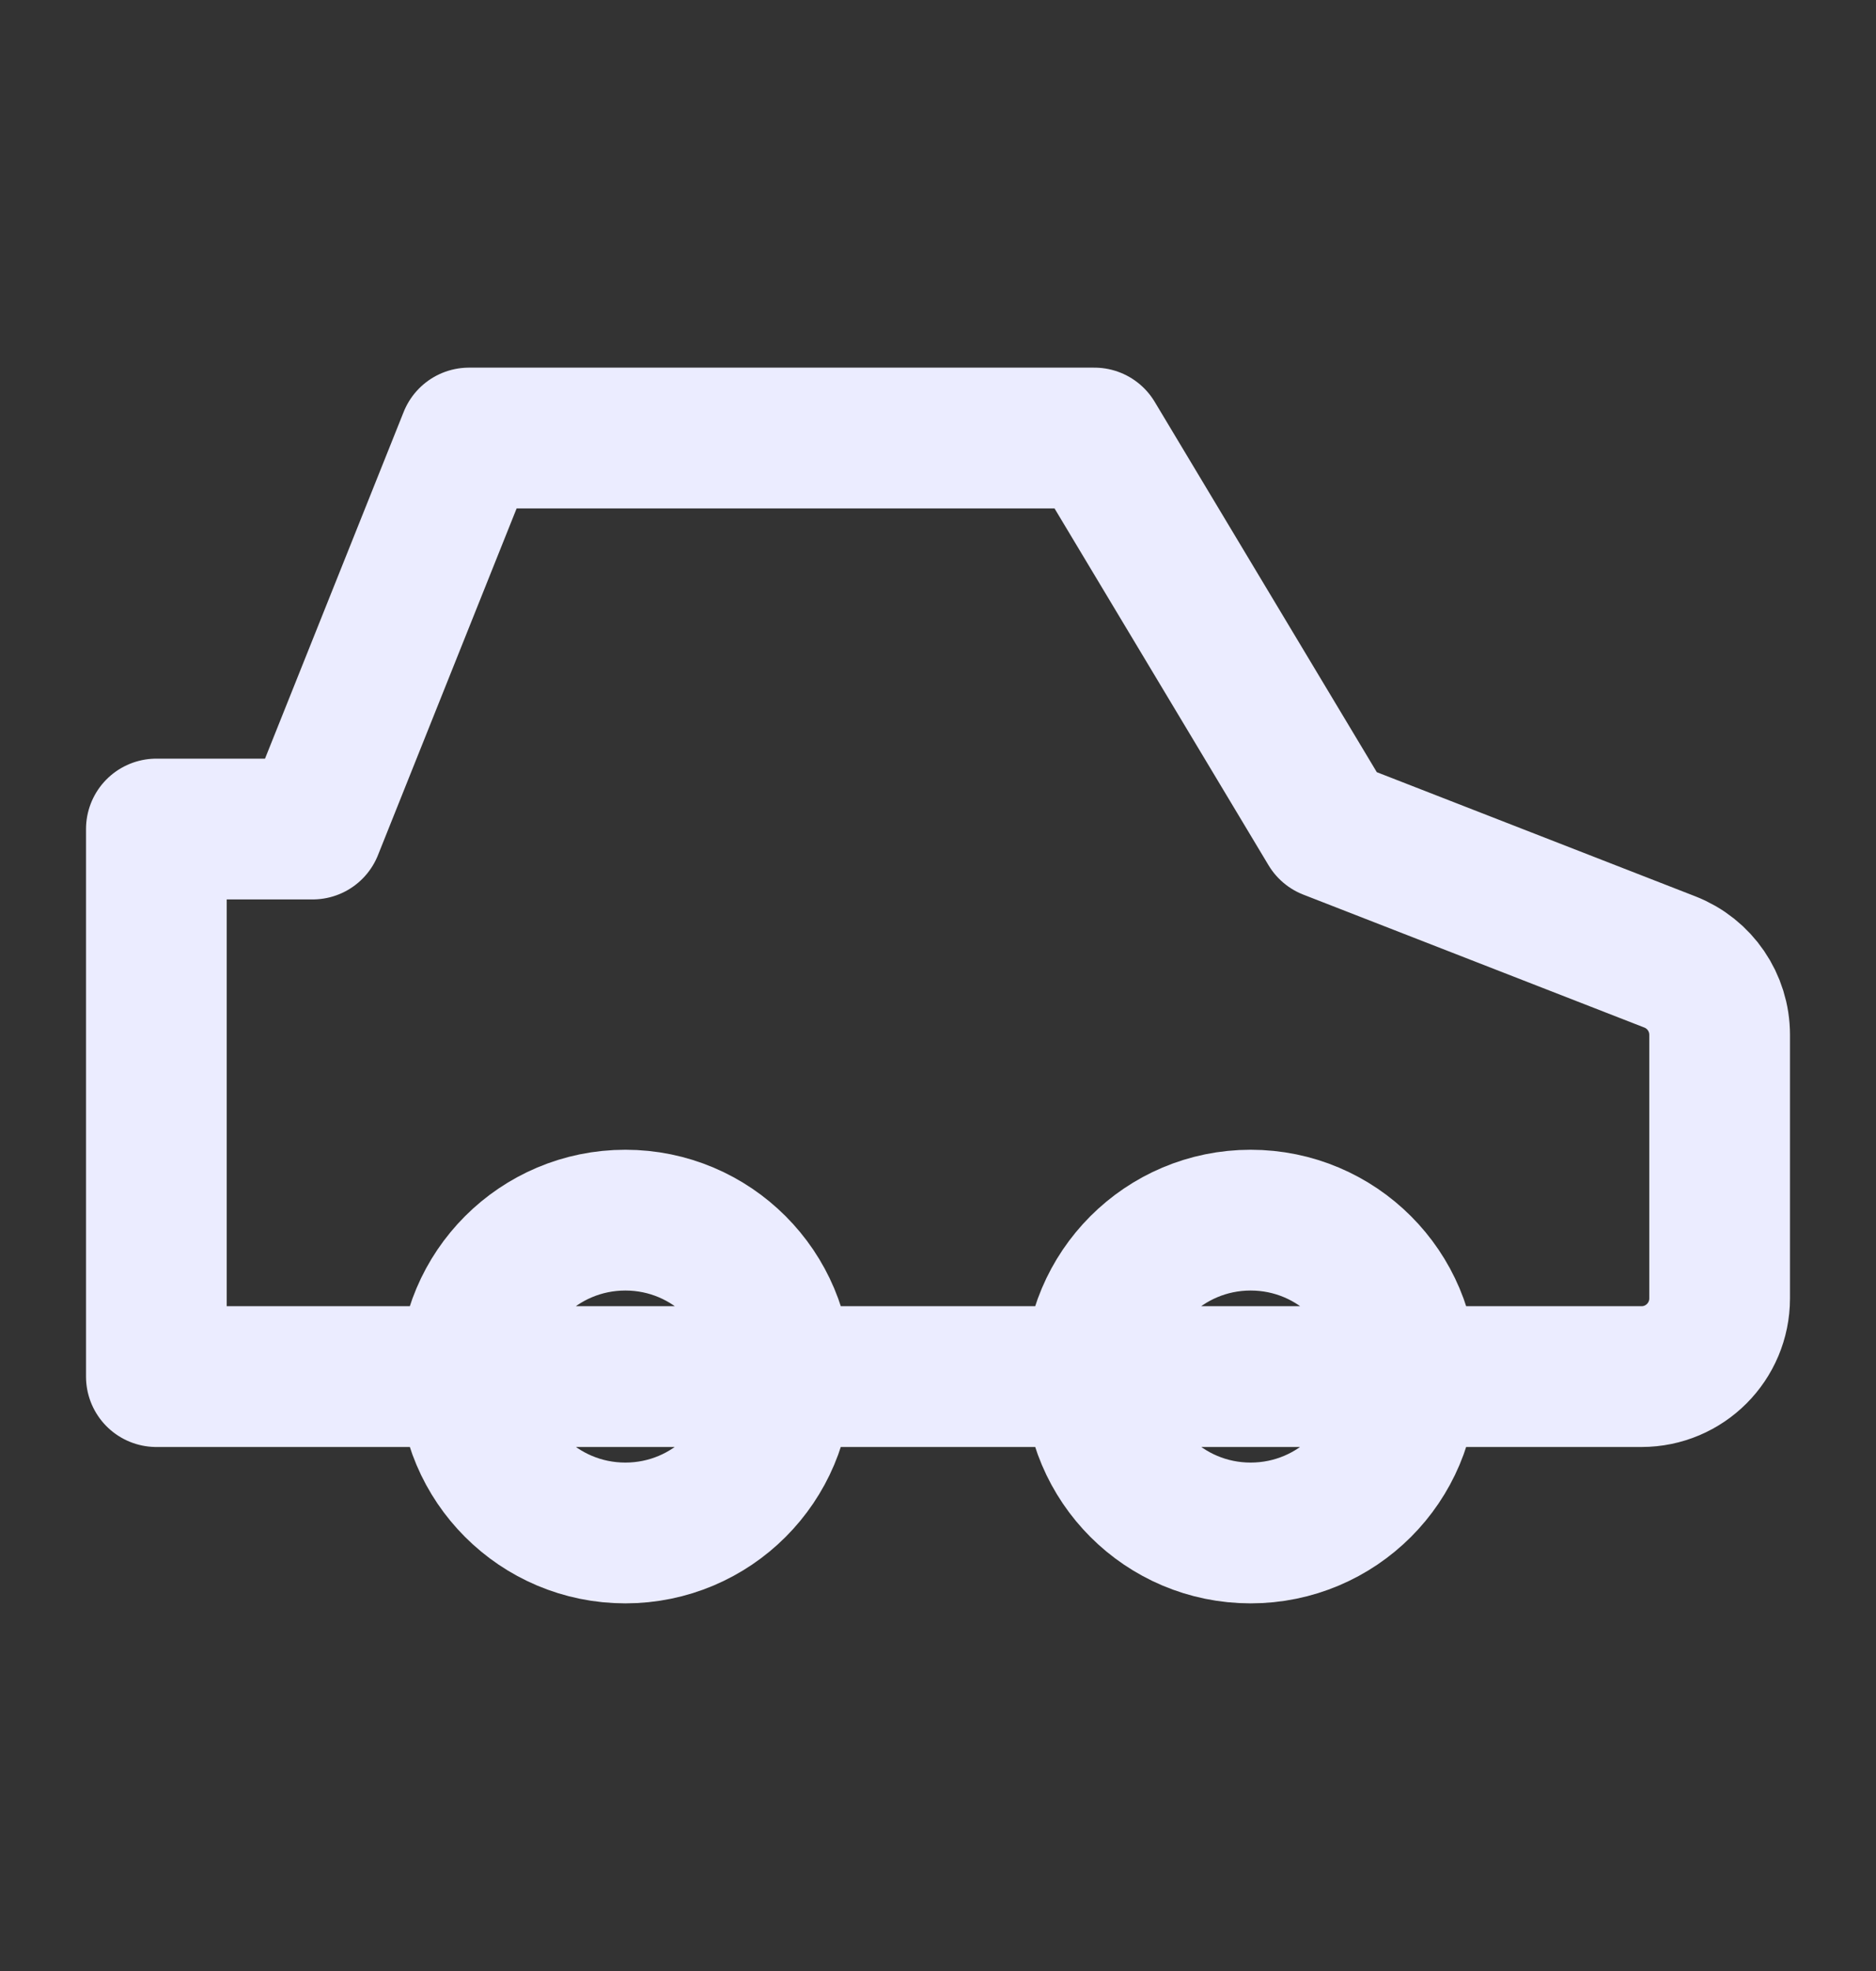 <svg width="20" height="21" viewBox="0 0 20 21" fill="none" xmlns="http://www.w3.org/2000/svg">
<rect x="0" y="0" width="20" height="21" fill="#333333" stroke="none"/>
<path d="M8.333 14.667H11.667M15 14.667H17.5C17.96 14.667 18.333 14.294 18.333 13.833V11.026C18.333 10.682 18.123 10.374 17.802 10.249L14.167 8.833L11.667 4.667H5L3.333 8.833H1.667V14.667H5H15ZM15 14.667C15 15.587 14.254 16.333 13.333 16.333C12.413 16.333 11.667 15.587 11.667 14.667H15ZM15 14.667C15 13.746 14.254 13 13.333 13C12.413 13 11.667 13.746 11.667 14.667H15ZM5 14.667C5 15.587 5.746 16.333 6.667 16.333C7.587 16.333 8.333 15.587 8.333 14.667H5ZM5 14.667C5 13.746 5.746 13 6.667 13C7.587 13 8.333 13.746 8.333 14.667H5Z" stroke="#EBECFF" stroke-width="1.5" stroke-linecap="round" stroke-linejoin="round"/>
</svg>
